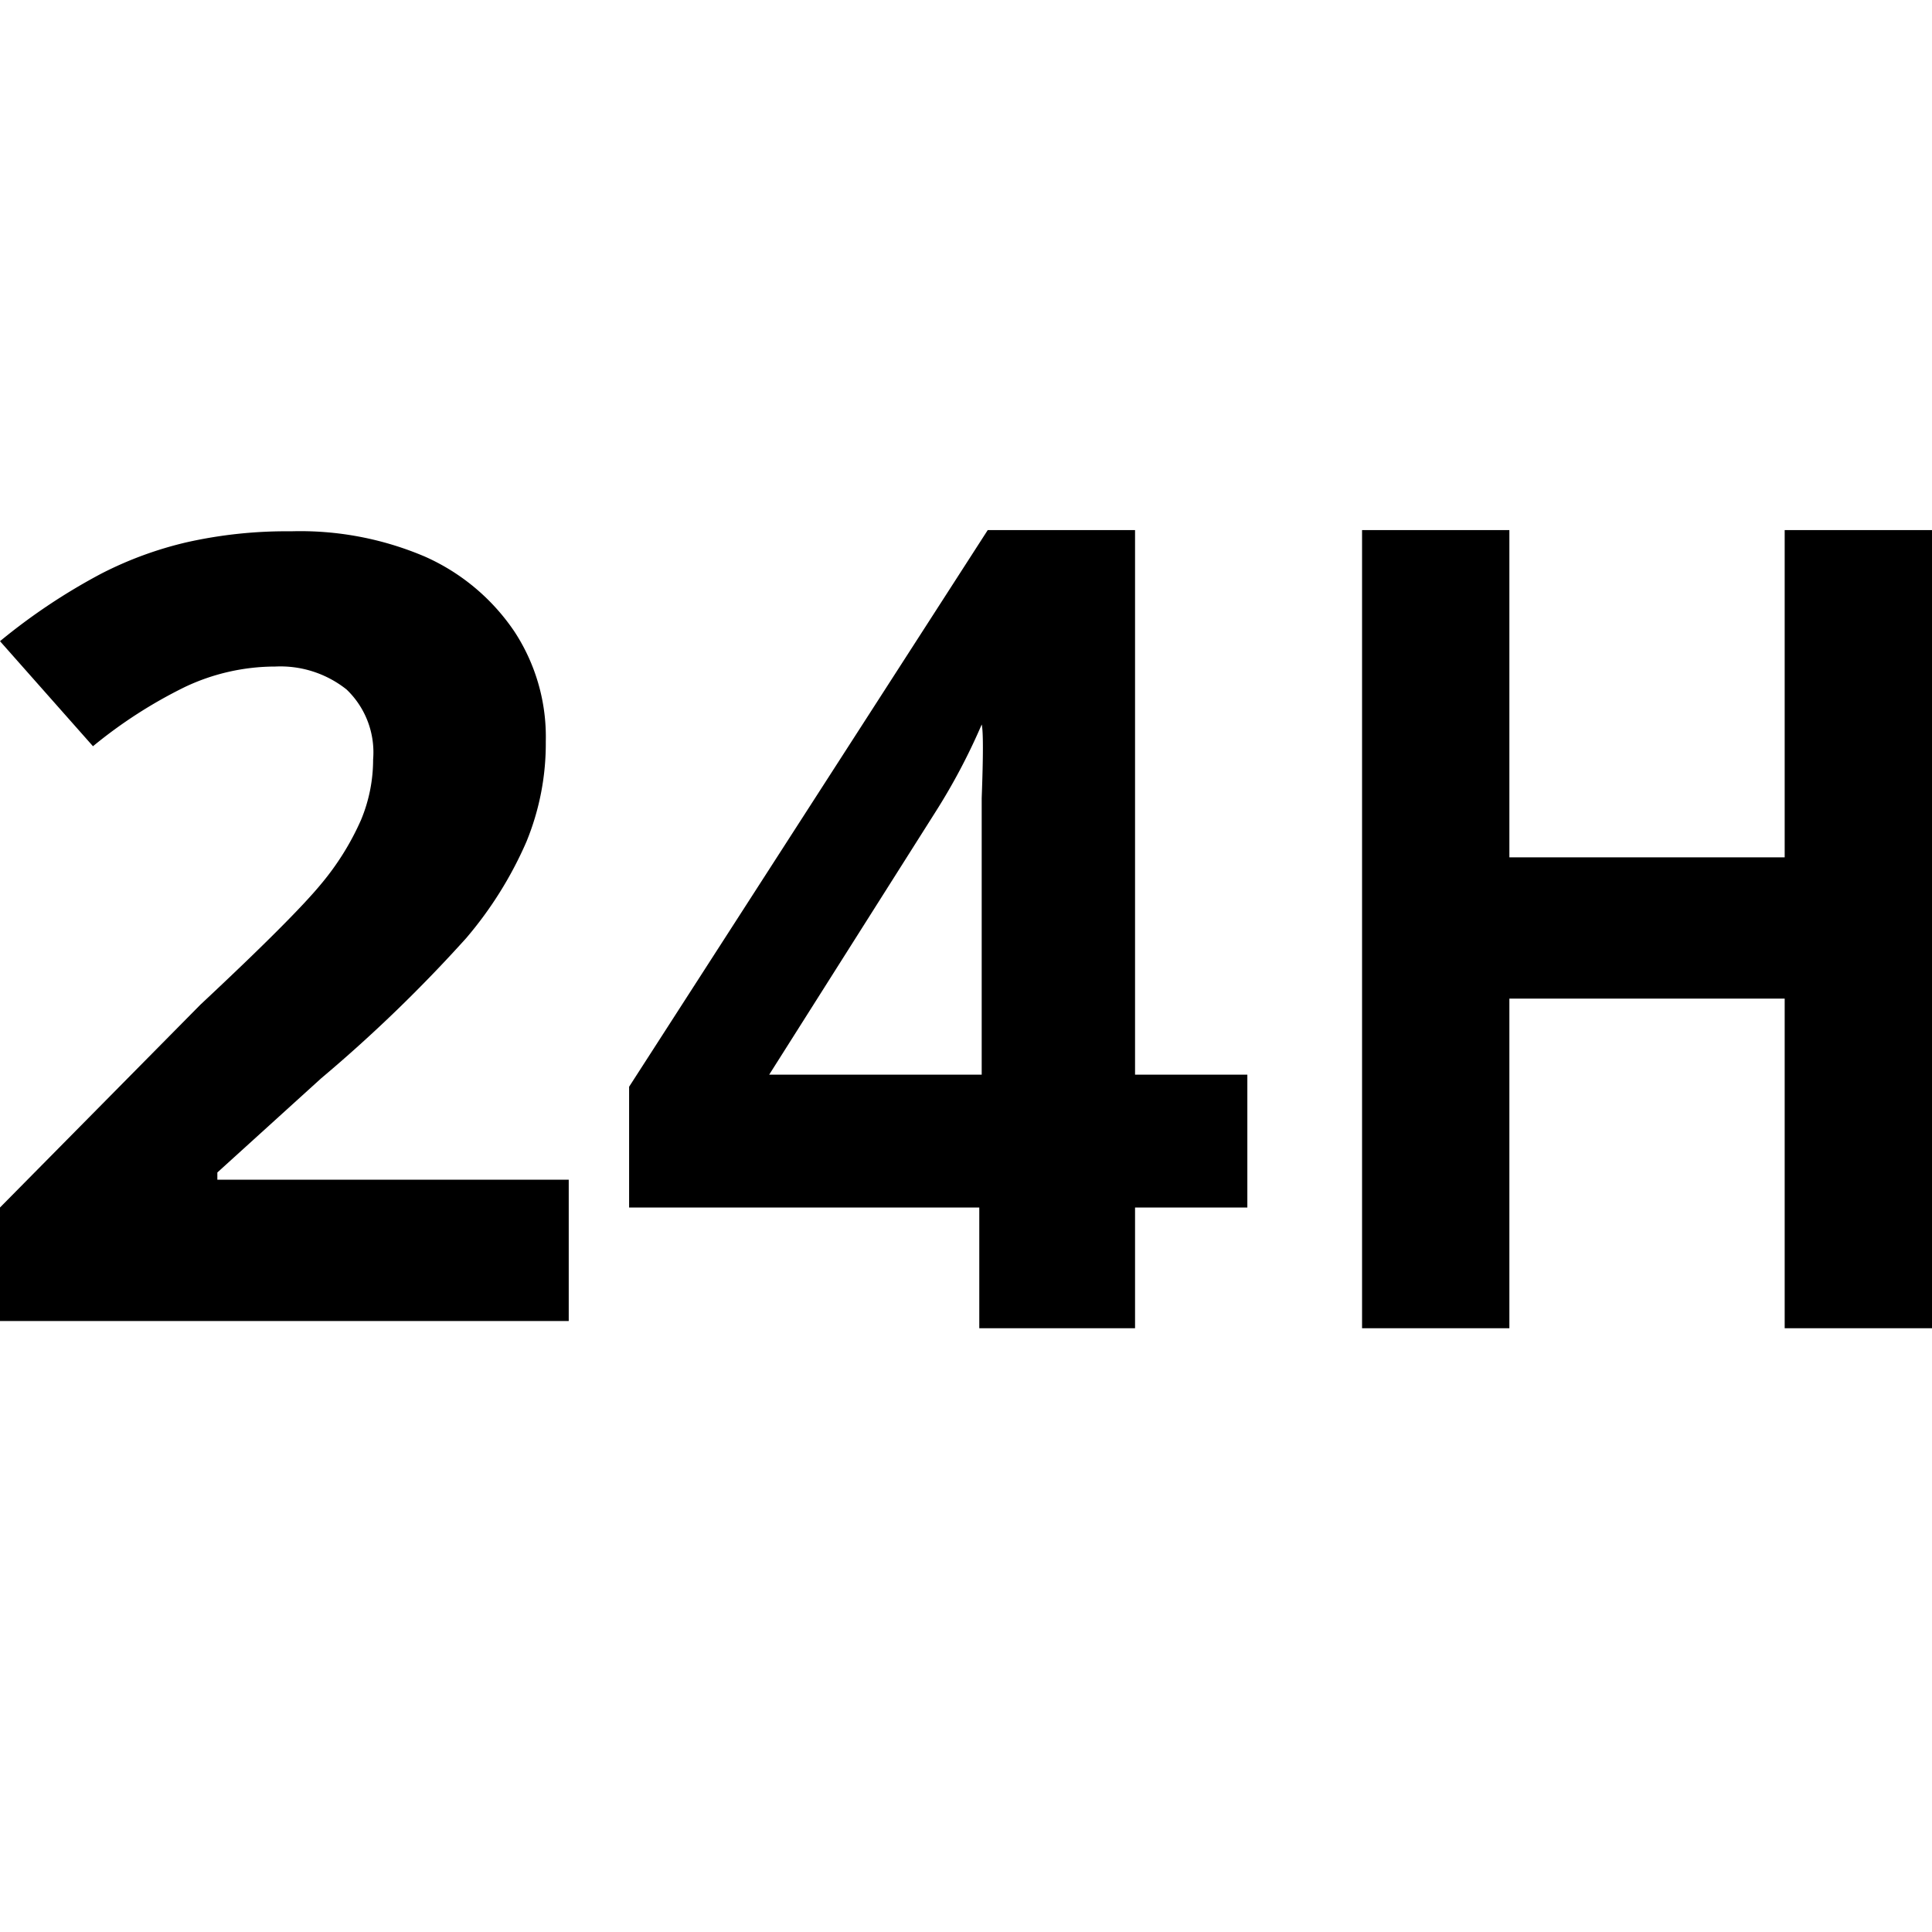 <svg xmlns="http://www.w3.org/2000/svg" viewBox="0 0 16 16"><title>all-day</title><g id="Icon"><path d="M1.8,9.71l.86-.78a12.05,12.05,0,0,0,1.2-1.16,3.18,3.18,0,0,0,.5-.8,2.14,2.14,0,0,0,.16-.83,1.59,1.59,0,0,0-.26-.91,1.75,1.75,0,0,0-.74-.62A2.63,2.63,0,0,0,2.41,4.4a3.77,3.77,0,0,0-.86.09,3.07,3.07,0,0,0-.71.26A5,5,0,0,0,0,5.31l.77.87a3.9,3.9,0,0,1,.76-.49,1.75,1.75,0,0,1,.75-.17.88.88,0,0,1,.59.19.72.72,0,0,1,.22.58,1.3,1.3,0,0,1-.1.5,2.22,2.22,0,0,1-.33.53q-.23.28-1,1L0,10v.94H4.71V9.77H1.8ZM9.4,4.39H8.18L5.21,9v1h2.9v1H9.4V10h.93V8.9H9.4ZM8.13,6.61q0,.53,0,.81V8.9H6.37L7.75,6.72A5.13,5.13,0,0,0,8.13,6h0Q8.15,6.08,8.13,6.61Zm6.65-2.22V7.1H12.5V4.39H11.28V11H12.5V8.27h2.28V11H16V4.39Z"/></g></svg>